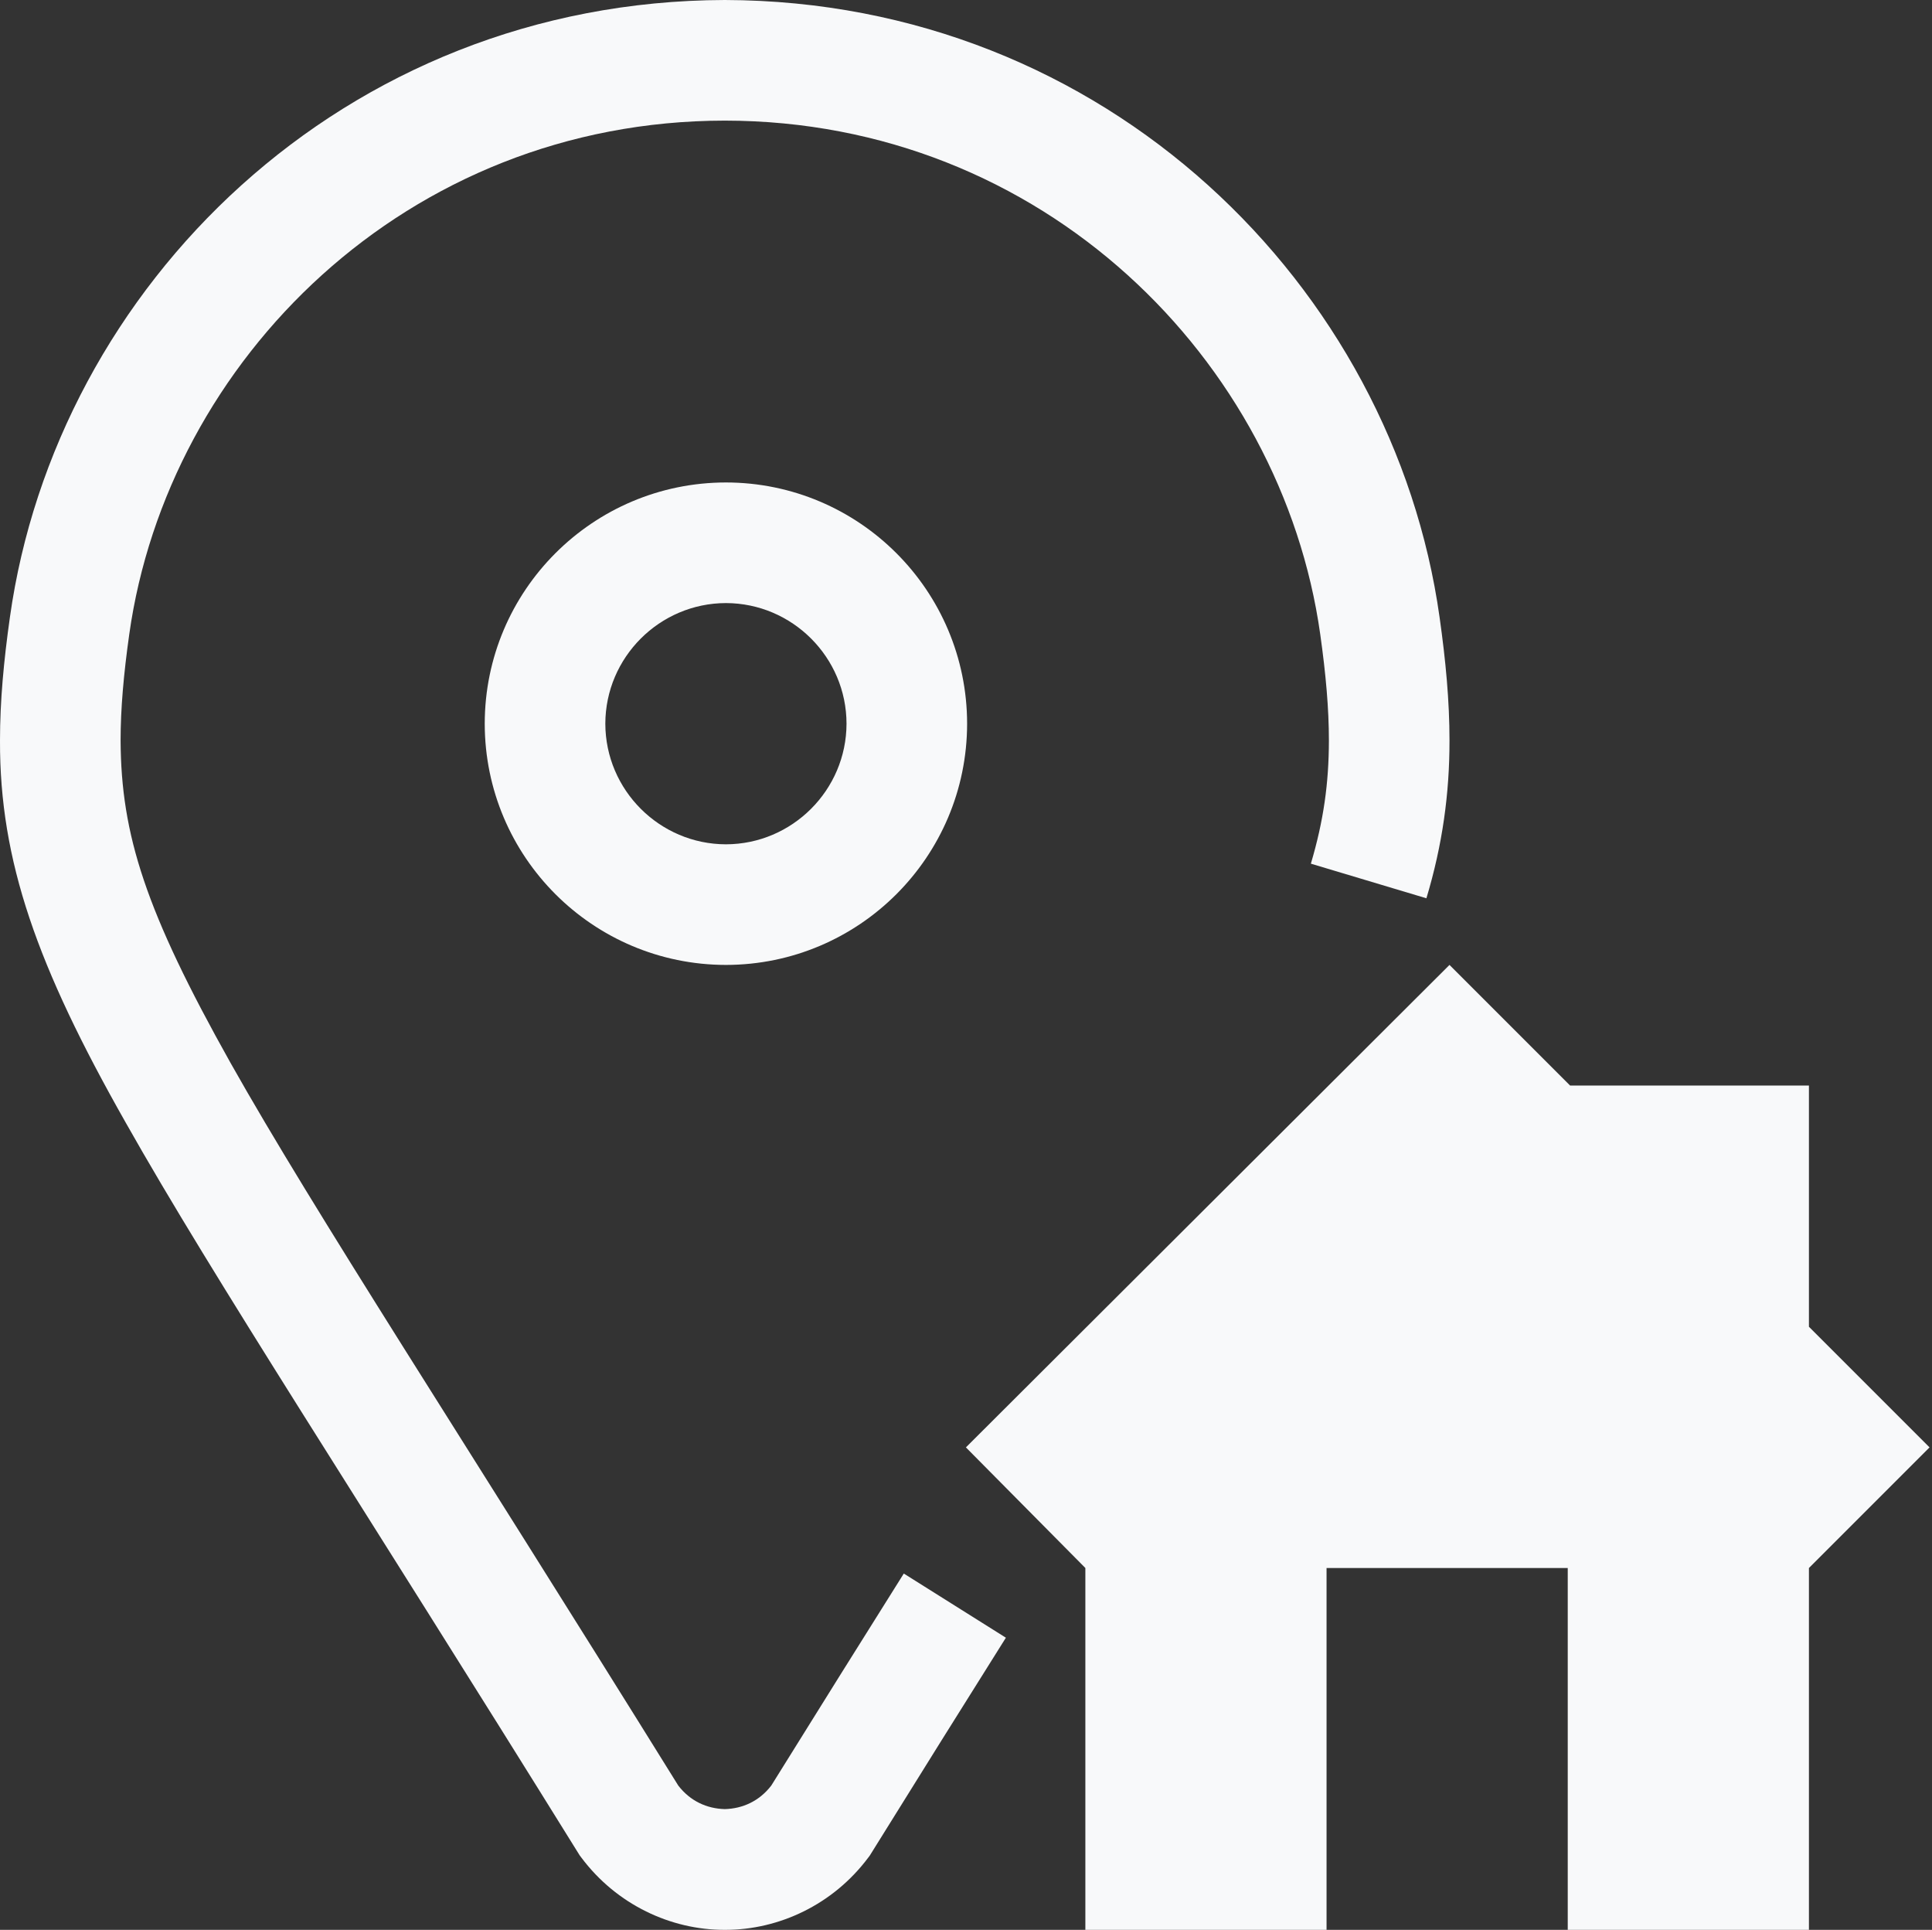 <?xml version="1.0" encoding="iso-8859-1"?>
<svg version="1.1"
	xmlns="http://www.w3.org/2000/svg"
	xmlns:xlink="http://www.w3.org/1999/xlink" x="0px" y="0px" viewBox="0 0 32.041 32" style="enable-background:new 0 0 32.041 32;" xml:space="preserve">
	<rect x="0" y="0" width="32.041" height="32" fill="#333333" stroke="none"/>
	<g id="Layer_33">
		<path style="fill:#F8F9Fa;" d="M30,22v-4h-3.961l-2-2l-8.02,8L18,26c0,2.106,0,3.921,0,6c1,0,3,0,4,0c0-2,0-3.666,0-6h4v6
		c1,0,3,0,4,0c0-2,0-3.666,0-6l2-2L30,22z"/>
		<path style="fill:#F8F9Fa;" d="M12.022,0h-0.002h-0.001C5.688,0.018,0.932,4.756,0.164,10.237C0.062,10.96,0,11.625,0,12.278
		c-0.007,1.999,0.617,3.747,2.081,6.33C3.55,21.212,5.904,24.79,9.59,30.727l0.023,0.037L9.64,30.8c0.588,0.786,1.488,1.2,2.371,1.2
		h0.01h0.01c0.883,0,1.783-0.414,2.37-1.2l0.026-0.035l0.023-0.037c0.806-1.298,1.548-2.484,2.232-3.572l-1.693-1.064
		c-0.673,1.071-1.405,2.24-2.198,3.516c-0.2,0.259-0.475,0.382-0.771,0.39c-0.296-0.008-0.571-0.131-0.771-0.39
		c-3.671-5.91-6.025-9.497-7.425-11.982C2.413,15.11,2.007,13.842,2,12.278c0-0.524,0.05-1.096,0.144-1.763
		C2.783,5.981,6.739,2.004,12.02,2c5.281,0.004,9.237,3.981,9.875,8.515v0c0.094,0.667,0.144,1.239,0.144,1.763
		c-0.001,0.706-0.087,1.33-0.299,2.043l1.916,0.574c0.267-0.886,0.384-1.739,0.383-2.616c0-0.653-0.062-1.318-0.164-2.041v0
		C23.107,4.756,18.351,0.018,12.022,0z"/>
		<path style="fill:#F8F9Fa;" d="M8.039,12c0.002,2.208,1.792,3.998,4,4c2.208-0.002,3.998-1.792,4-4c-0.002-2.208-1.792-3.998-4-4
		C9.831,8.002,8.041,9.792,8.039,12z M14.039,12c-0.002,1.1-0.9,1.998-2,2c-1.1-0.002-1.998-0.9-2-2c0.002-1.1,0.9-1.998,2-2
		C13.14,10.002,14.038,10.9,14.039,12z"/>
		<rect x="0.041" style="fill:none;" width="32" height="32"/>
	</g>
	<g id="Layer_1">
	</g>
</svg>
